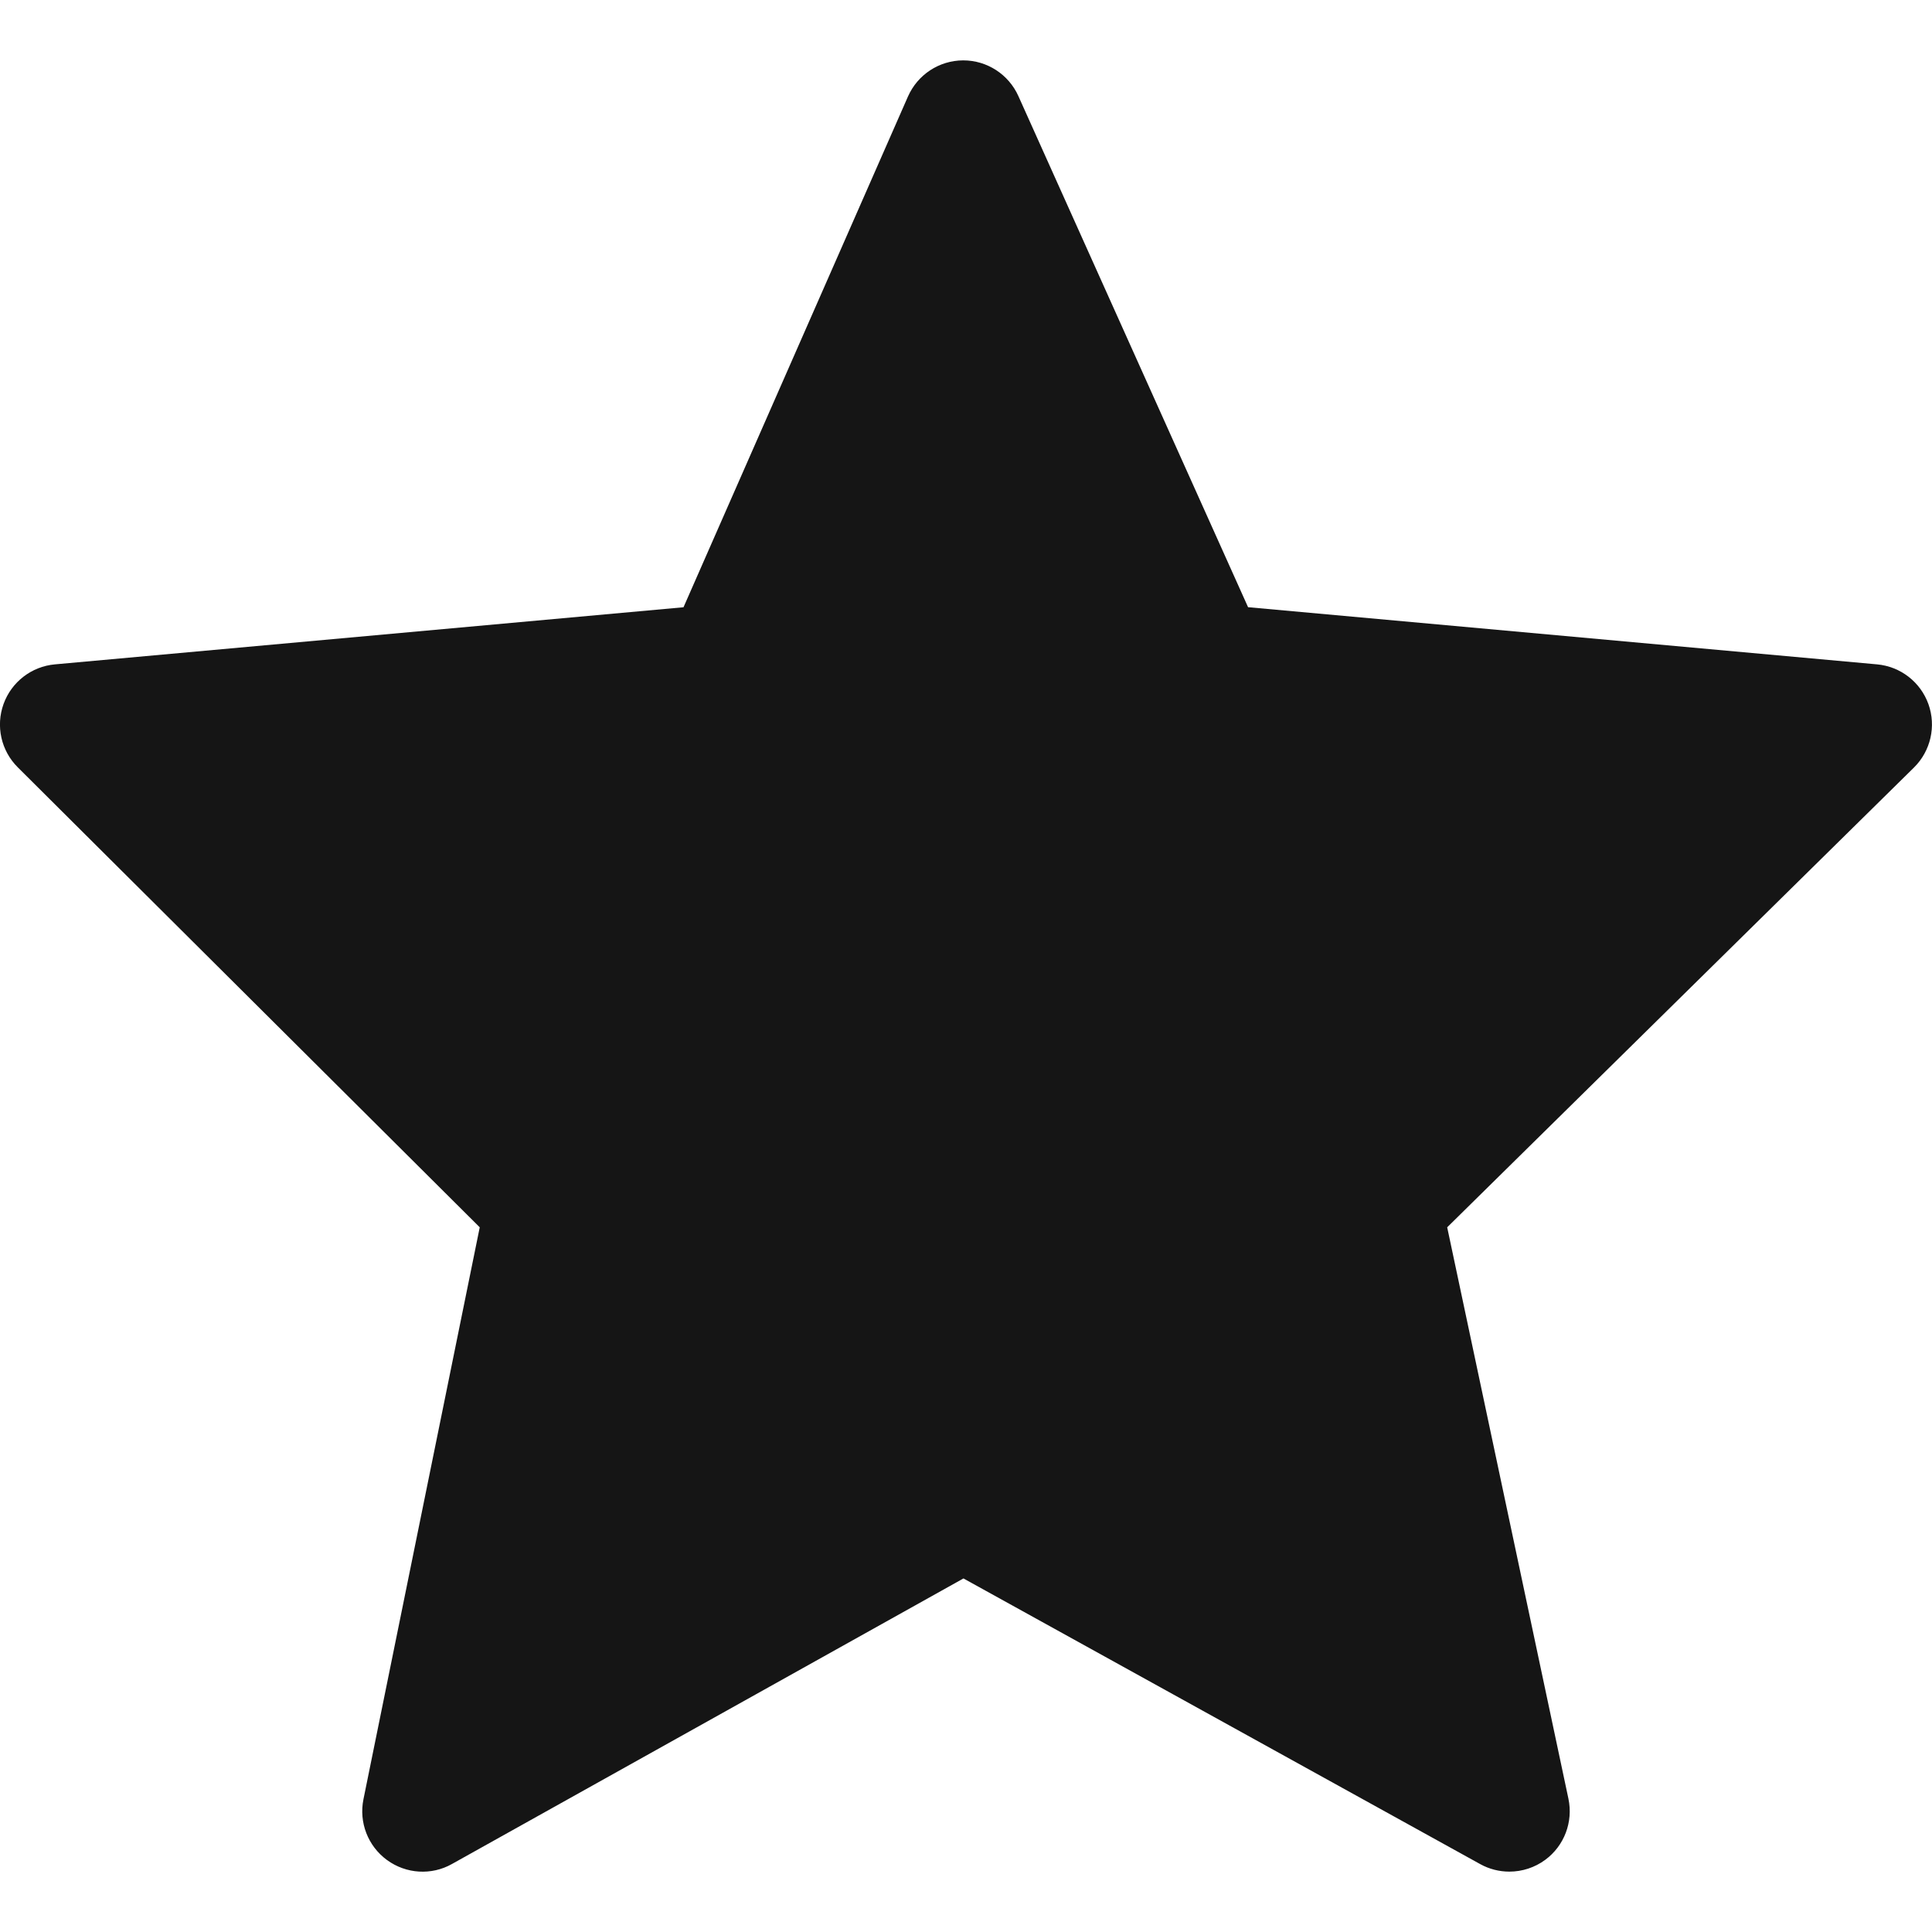 <?xml version="1.0" encoding="UTF-8"?><svg xmlns="http://www.w3.org/2000/svg" viewBox="0 0 32 32"><defs><style>.uuid-41dd2079-c68a-43d3-aec0-6078cf0f4075{fill:none;}.uuid-41dd2079-c68a-43d3-aec0-6078cf0f4075,.uuid-5238d0e3-f49f-4c69-8d01-051219a08764{stroke-width:0px;}.uuid-5238d0e3-f49f-4c69-8d01-051219a08764{fill:#151515;}</style></defs><g id="uuid-b9180d61-bc10-405a-8b93-a15fcda641ec"><rect class="uuid-41dd2079-c68a-43d3-aec0-6078cf0f4075" x="0" width="32" height="32"/></g><g id="uuid-cd71e3d8-437f-4d2f-a570-f91779dc888c"><path class="uuid-5238d0e3-f49f-4c69-8d01-051219a08764" d="M31.941,11.663c-.131-.366-.463-.624-.851-.659l-10.418-.947-3.805-8.467c-.162-.359-.519-.59-.912-.59h-.004c-.396.002-.752.236-.912.598l-3.718,8.46-10.412.946c-.387.035-.718.291-.85.656-.132.366-.041.774.235,1.049l7.652,7.619-1.926,9.473c-.078.383.074.776.39,1.007.316.231.738.257,1.077.065l8.471-4.729,8.558,4.731c.151.084.318.125.484.125.21,0,.419-.066.595-.196.315-.233.464-.628.383-1.012l-2.008-9.464,7.731-7.615c.277-.273.371-.684.24-1.05Z"/></g></svg>